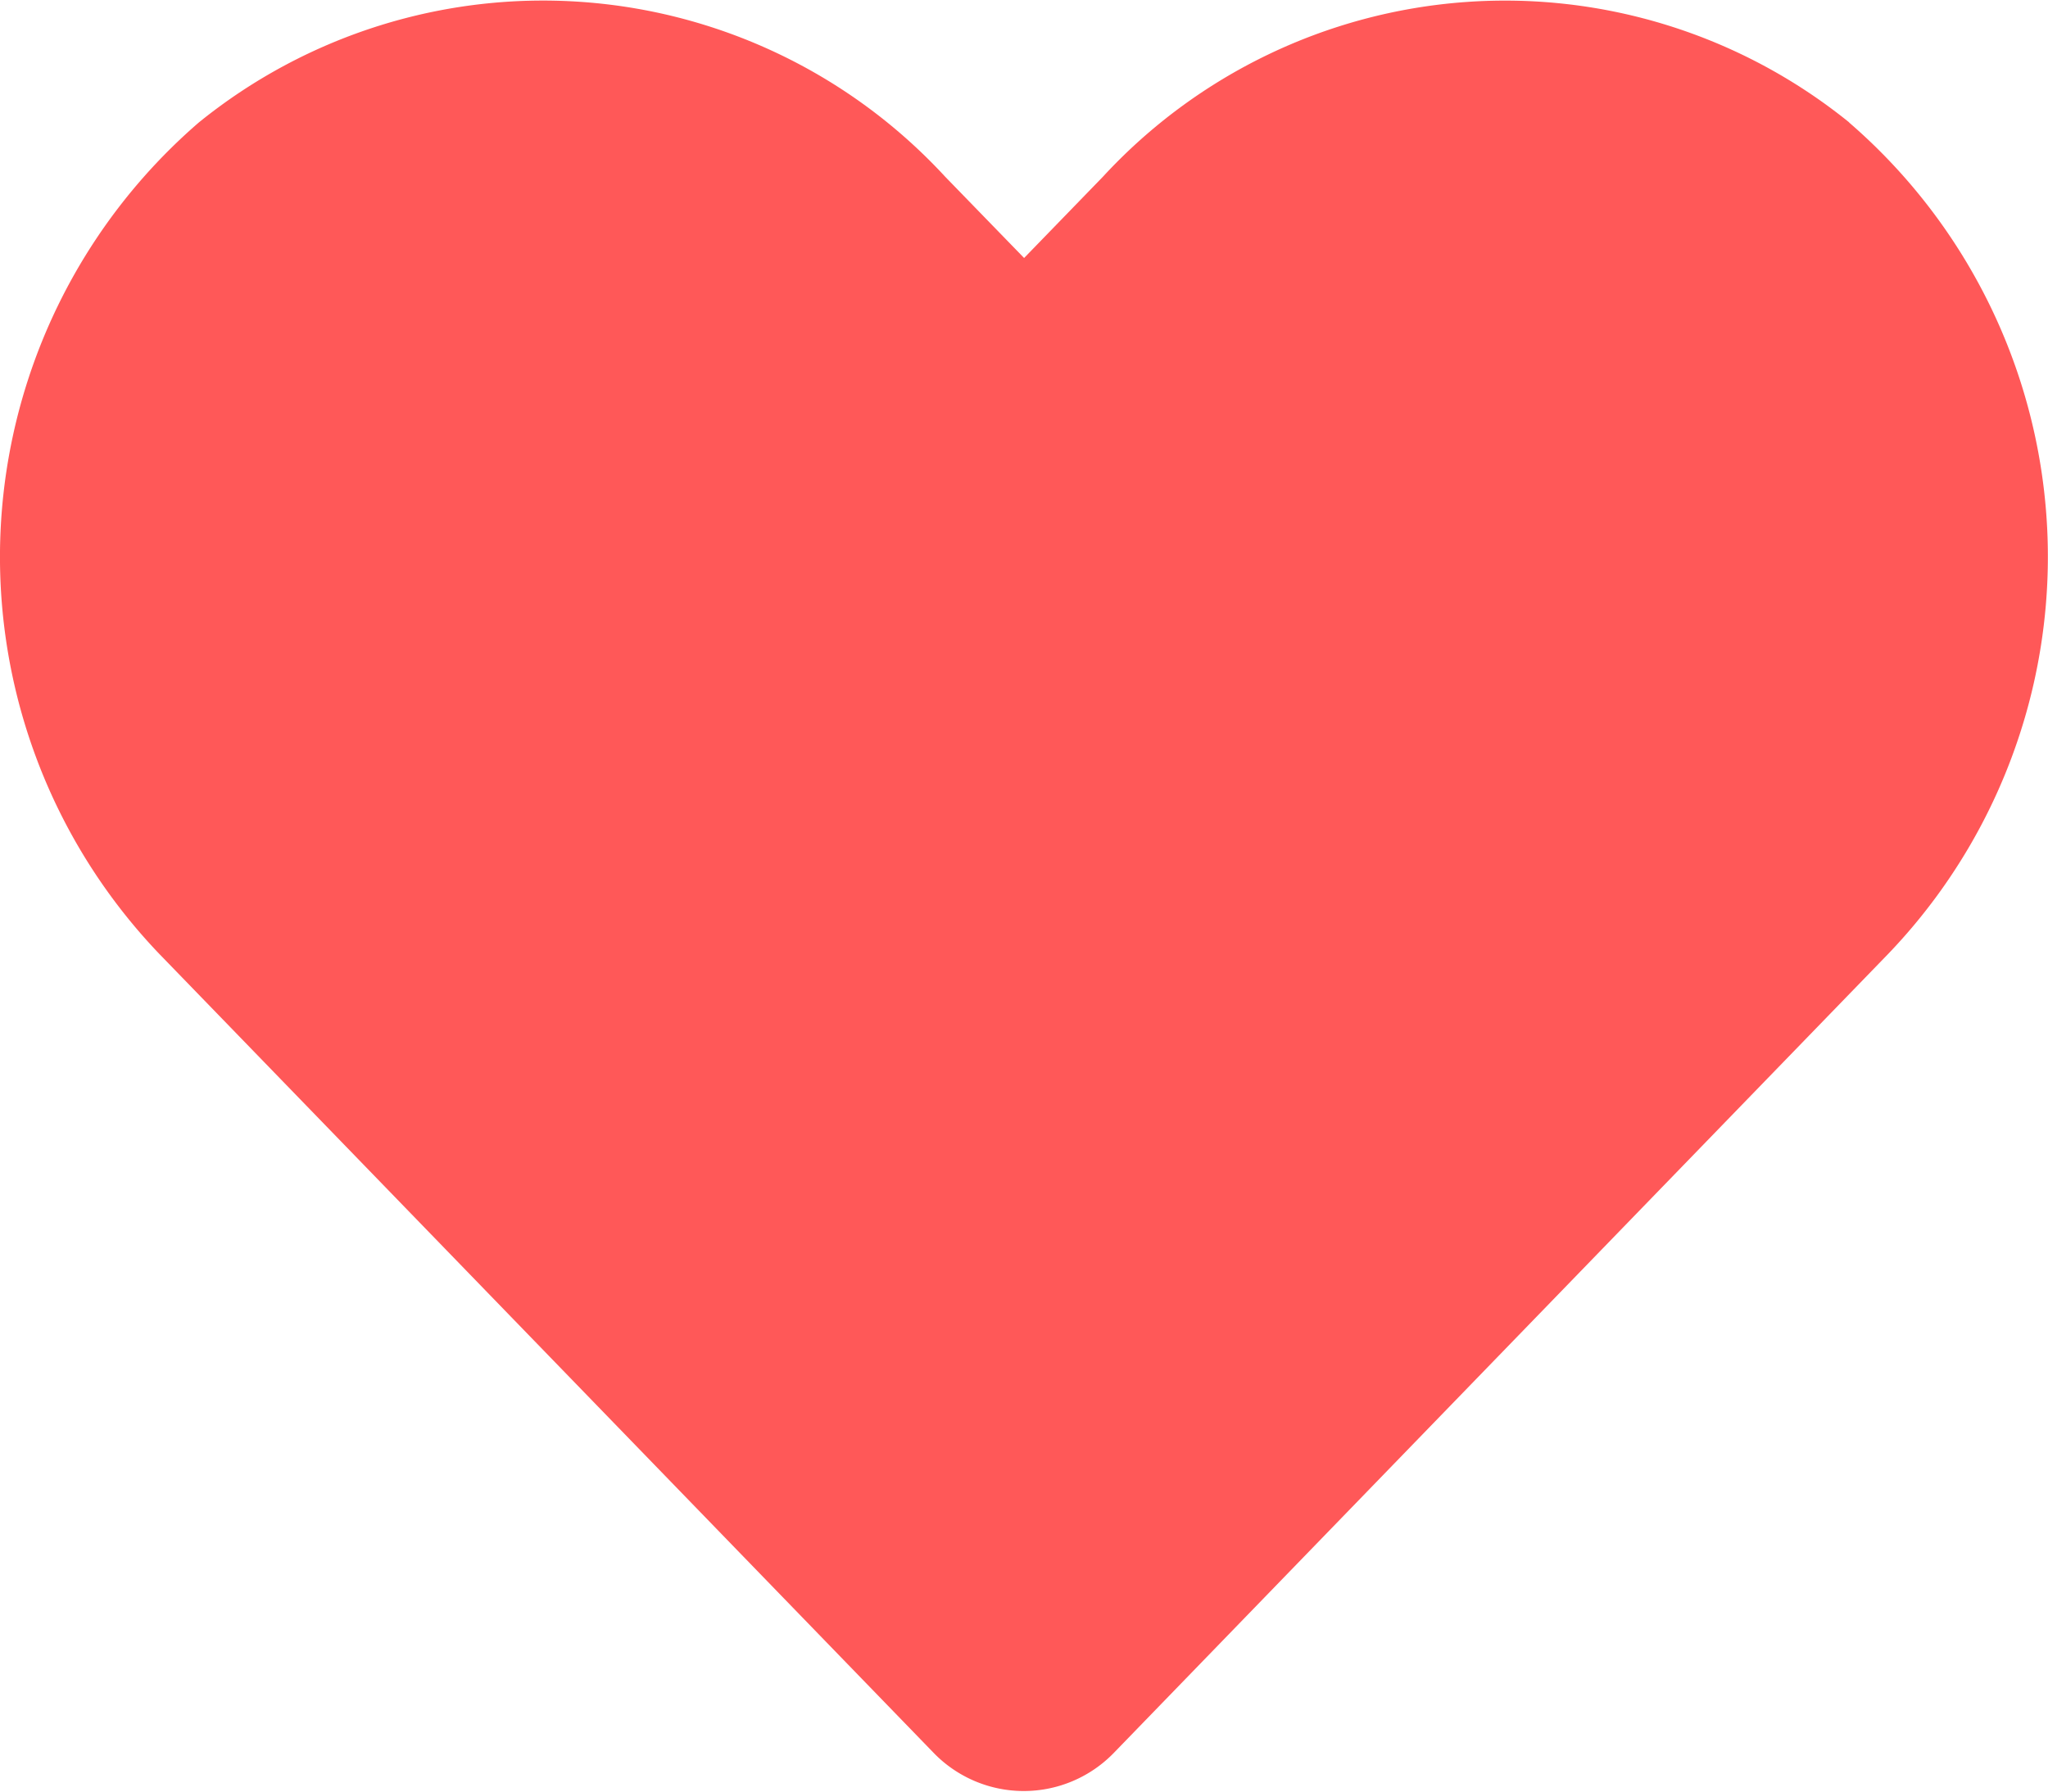 <svg xmlns="http://www.w3.org/2000/svg" width="20" height="17.5" viewBox="0 0 20 17.5"><defs><style>.a{fill:#ff5858;}</style></defs><path class="a" d="M18.058,3.444a5.342,5.342,0,0,0-7.289.531L10,4.768l-.77-.793a5.341,5.341,0,0,0-7.289-.531,5.609,5.609,0,0,0-.387,8.121l7.558,7.8a1.225,1.225,0,0,0,1.769,0l7.558-7.8a5.605,5.605,0,0,0-.383-8.121Z" transform="translate(0.001 -2.248)"/></svg>
